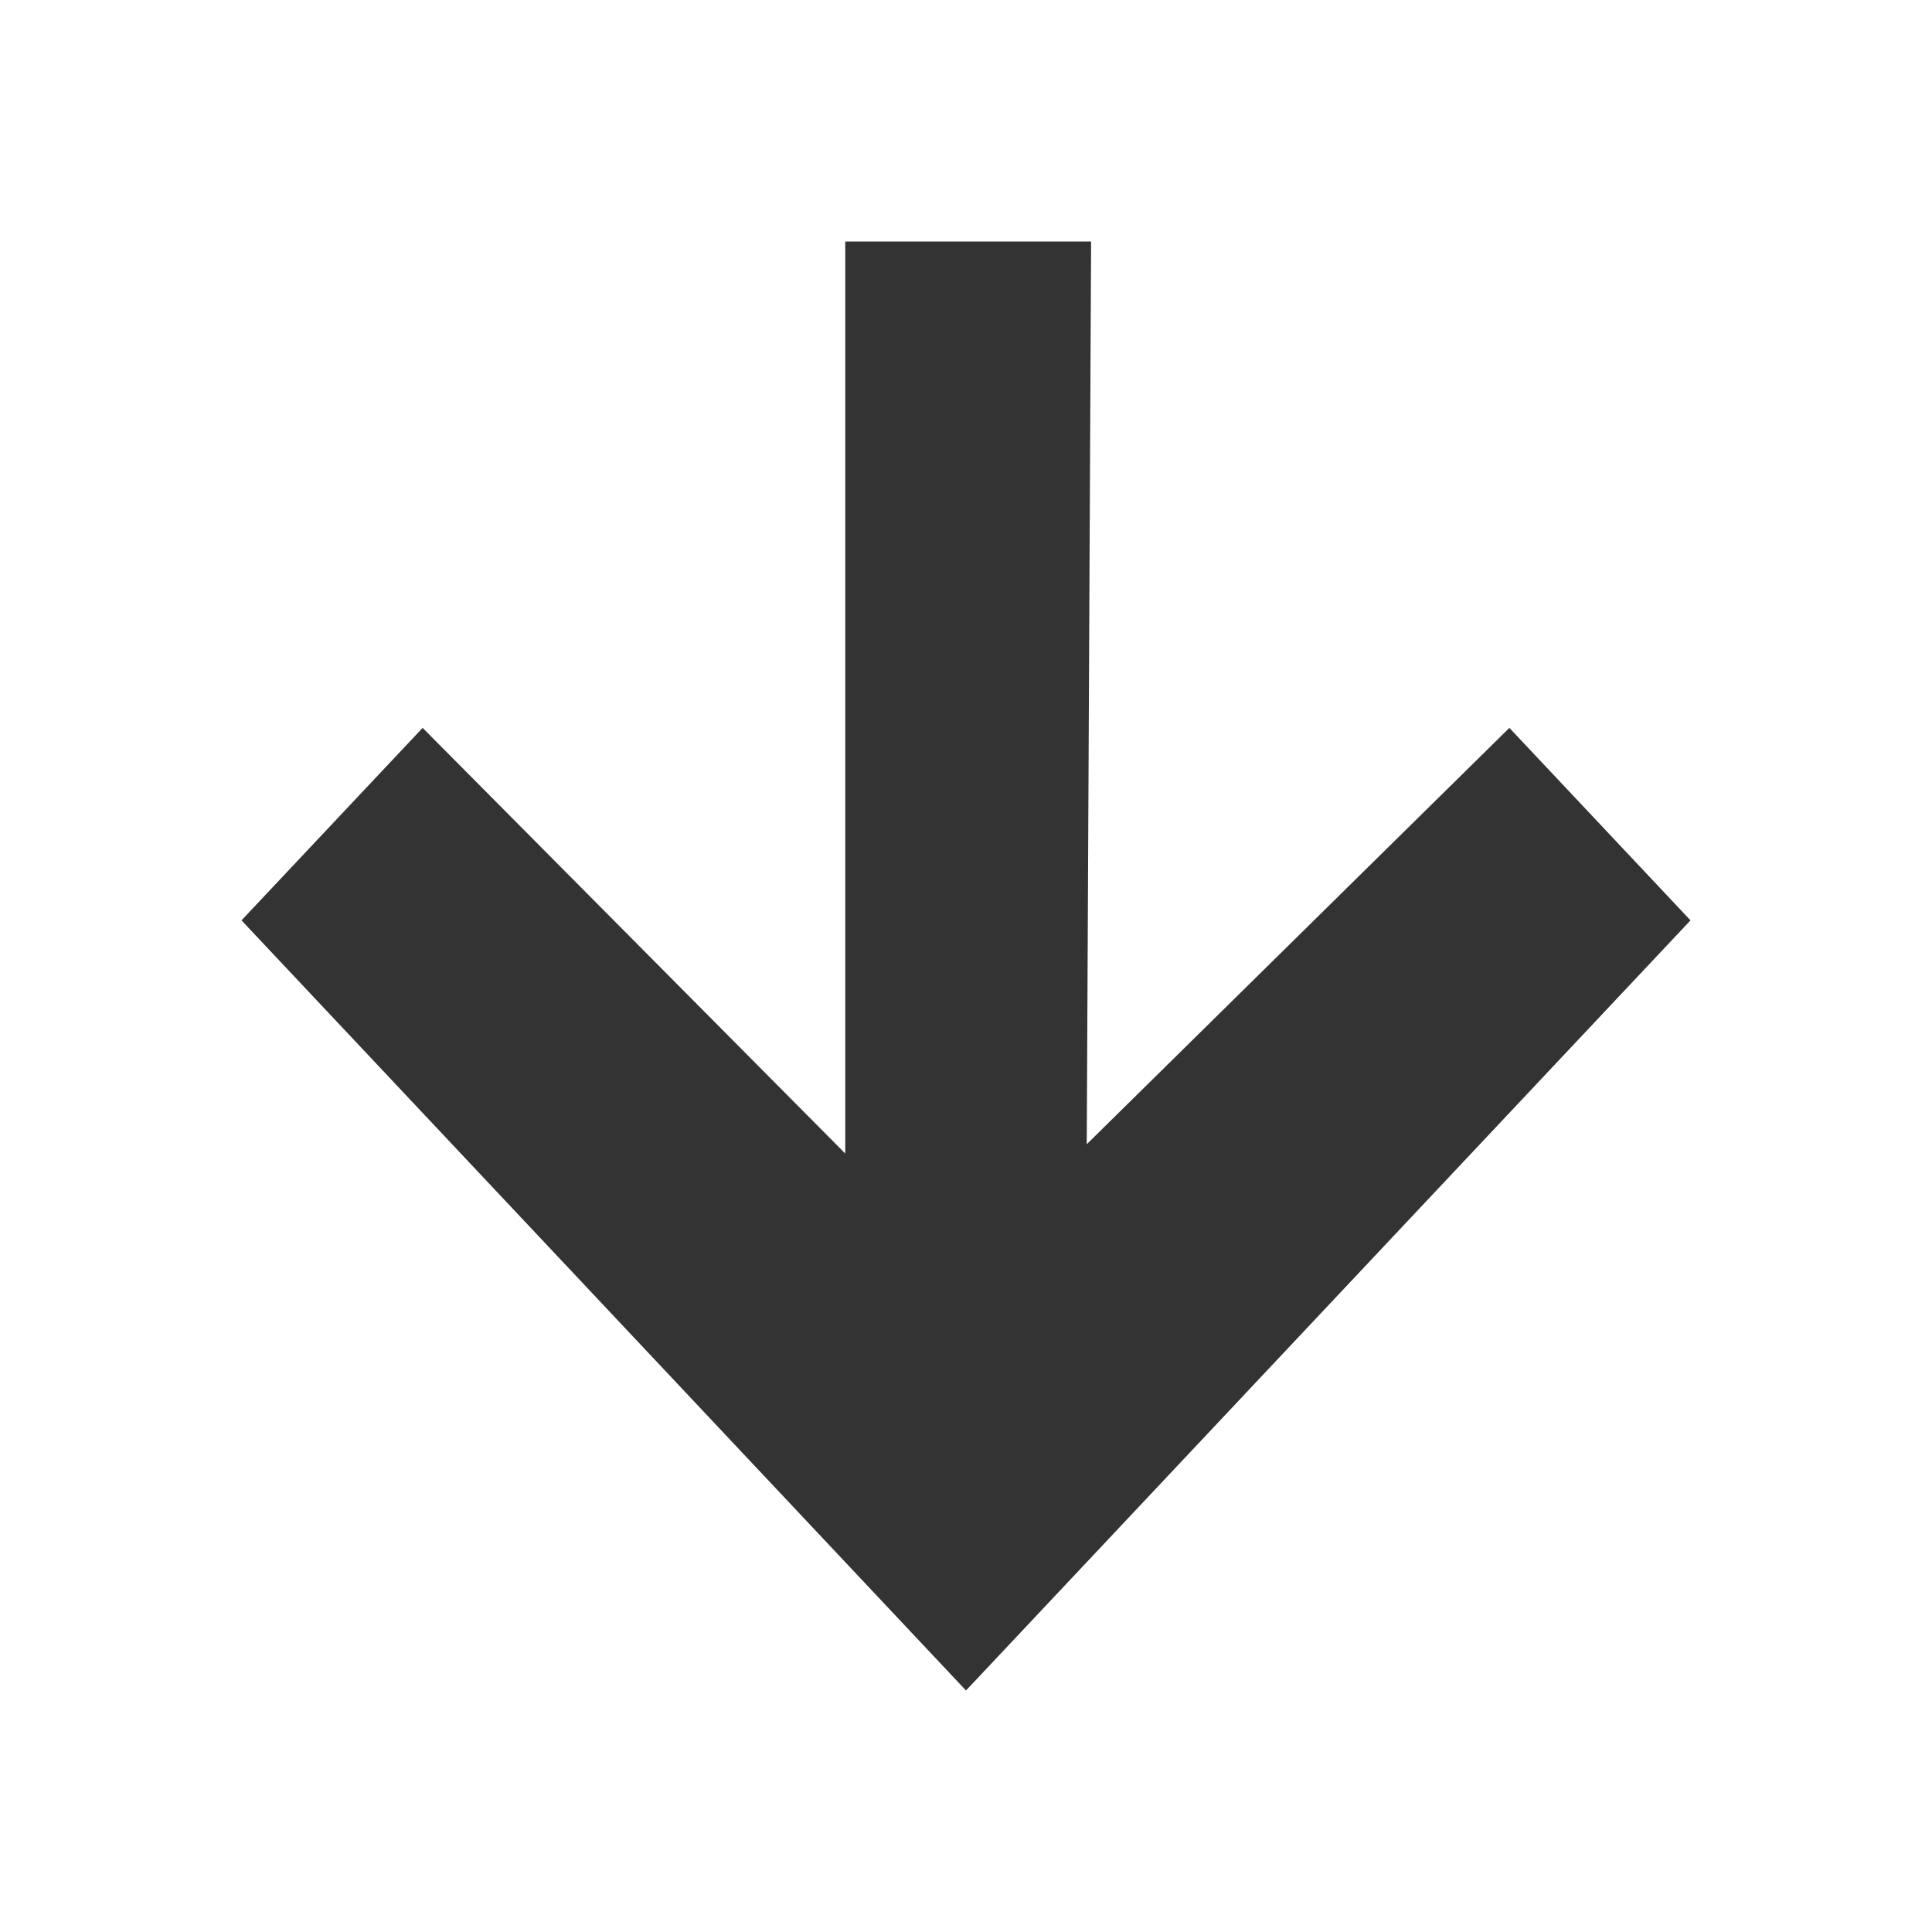 <?xml version="1.0" encoding="UTF-8"?>
<svg width="16px" height="16px" viewBox="0 0 16 16" version="1.1" xmlns="http://www.w3.org/2000/svg" xmlns:xlink="http://www.w3.org/1999/xlink">
    <!-- Generator: Sketch 50.2 (55047) - http://www.bohemiancoding.com/sketch -->
    <title>svg_16x16_down</title>
    <desc>Created with Sketch.</desc>
    <defs></defs>
    <g id="切圖" stroke="none" stroke-width="1" fill="none" fill-rule="evenodd">
        <g id="SVG" transform="translate(-126, -24)" fill="#333333" fill-rule="nonzero">
            <g id="svg_16x16_down" transform="translate(128, 26)">
                <g id="up">
                    <polygon id="Shape" transform="translate(6, 6) scale(1, -1) translate(-6, -6) " points="7.036 12 5 12 5 4.447 1.5 7.972 0 6.378 6 0 12 6.378 10.5 7.972 7 4.524"></polygon>
                </g>
            </g>
        </g>
    </g>
</svg>
